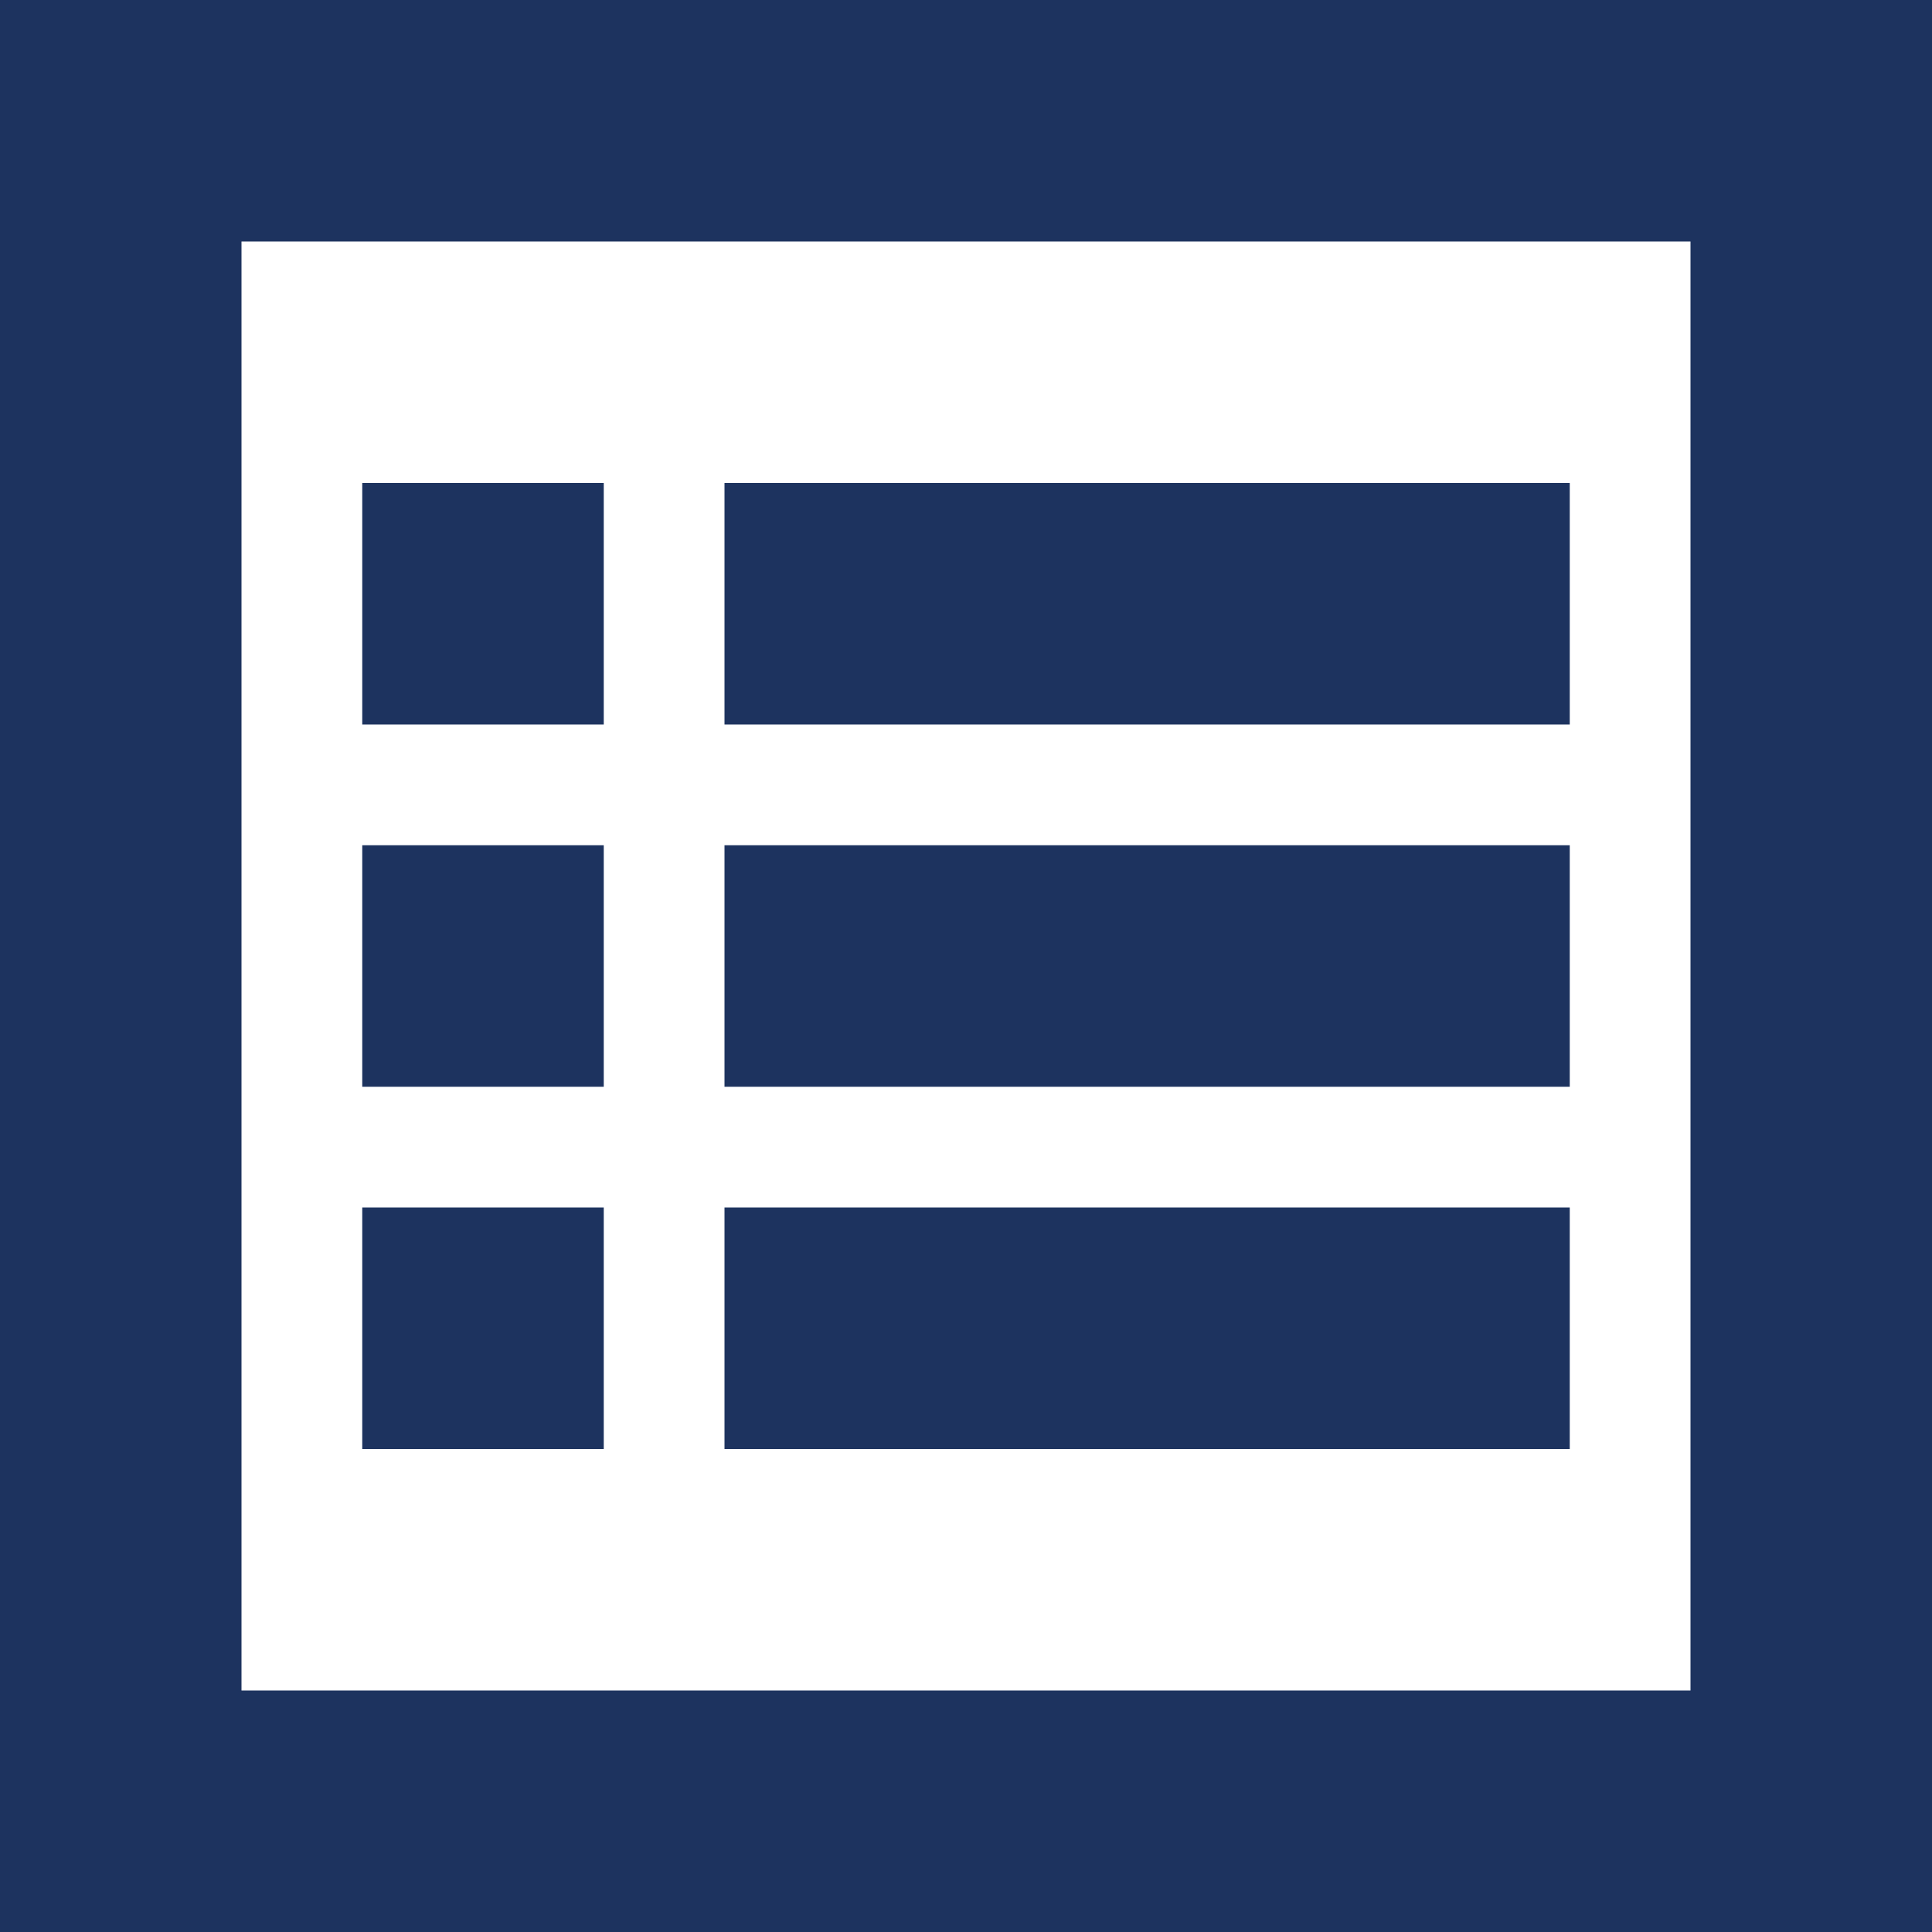 <?xml version="1.0" encoding="utf-8"?><svg xmlns="http://www.w3.org/2000/svg" viewBox="0 0 16 16"><path d="M0,0V16H16V0H0zM2,2h12v12H2zM3,4v2h2V4zM6,4v2h7V4zM3,7v2h2V7zM6,7v2h7V7zM3,10v2h2V10zM6,10v2h7V10z" fill="#1D335F"/></svg>